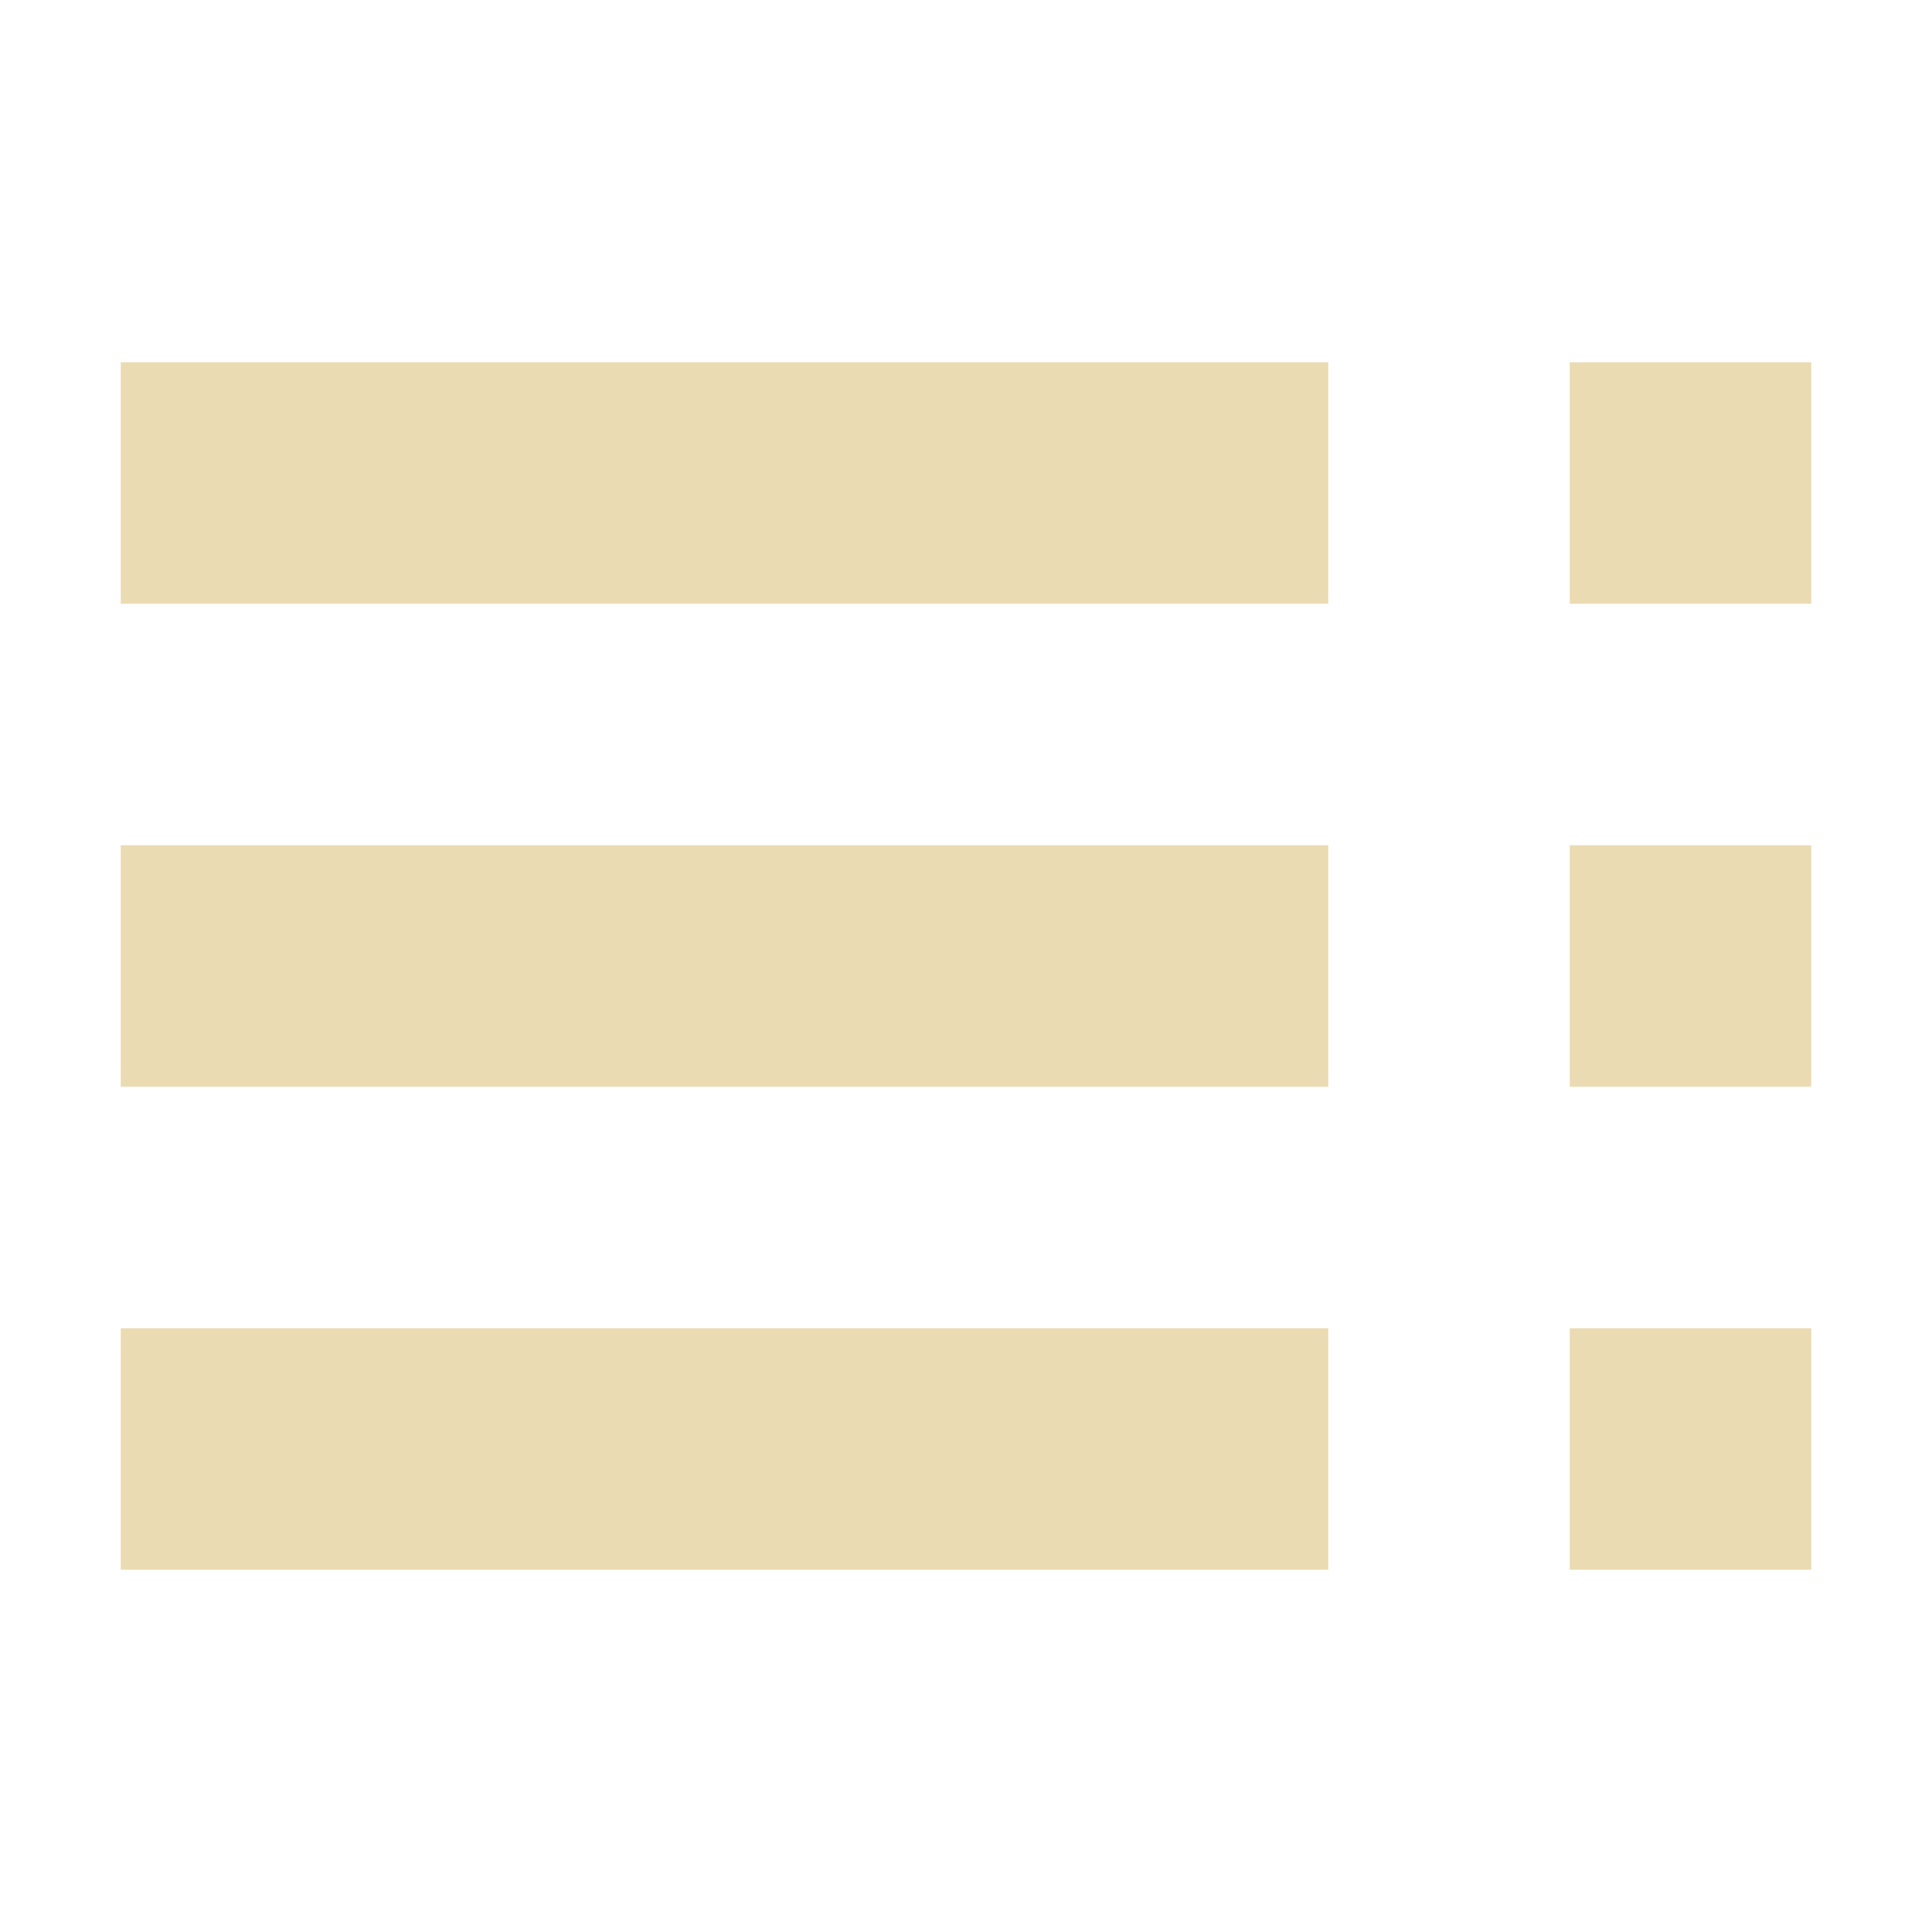 <svg width="16px" height="16px" version="1.1" viewBox="0 0 16 16" xmlns="http://www.w3.org/2000/svg">
  <path class="ColorScheme-Text" d="m15 3v2h-2v-2zm-4 0v2h-10v-2zm4 4v2h-2v-2zm-4 0v2h-10v-2zm4 4v2h-2v-2zm-4 0v2h-10v-2z" color="#ebdbb2" fill="currentColor"/>
</svg>
